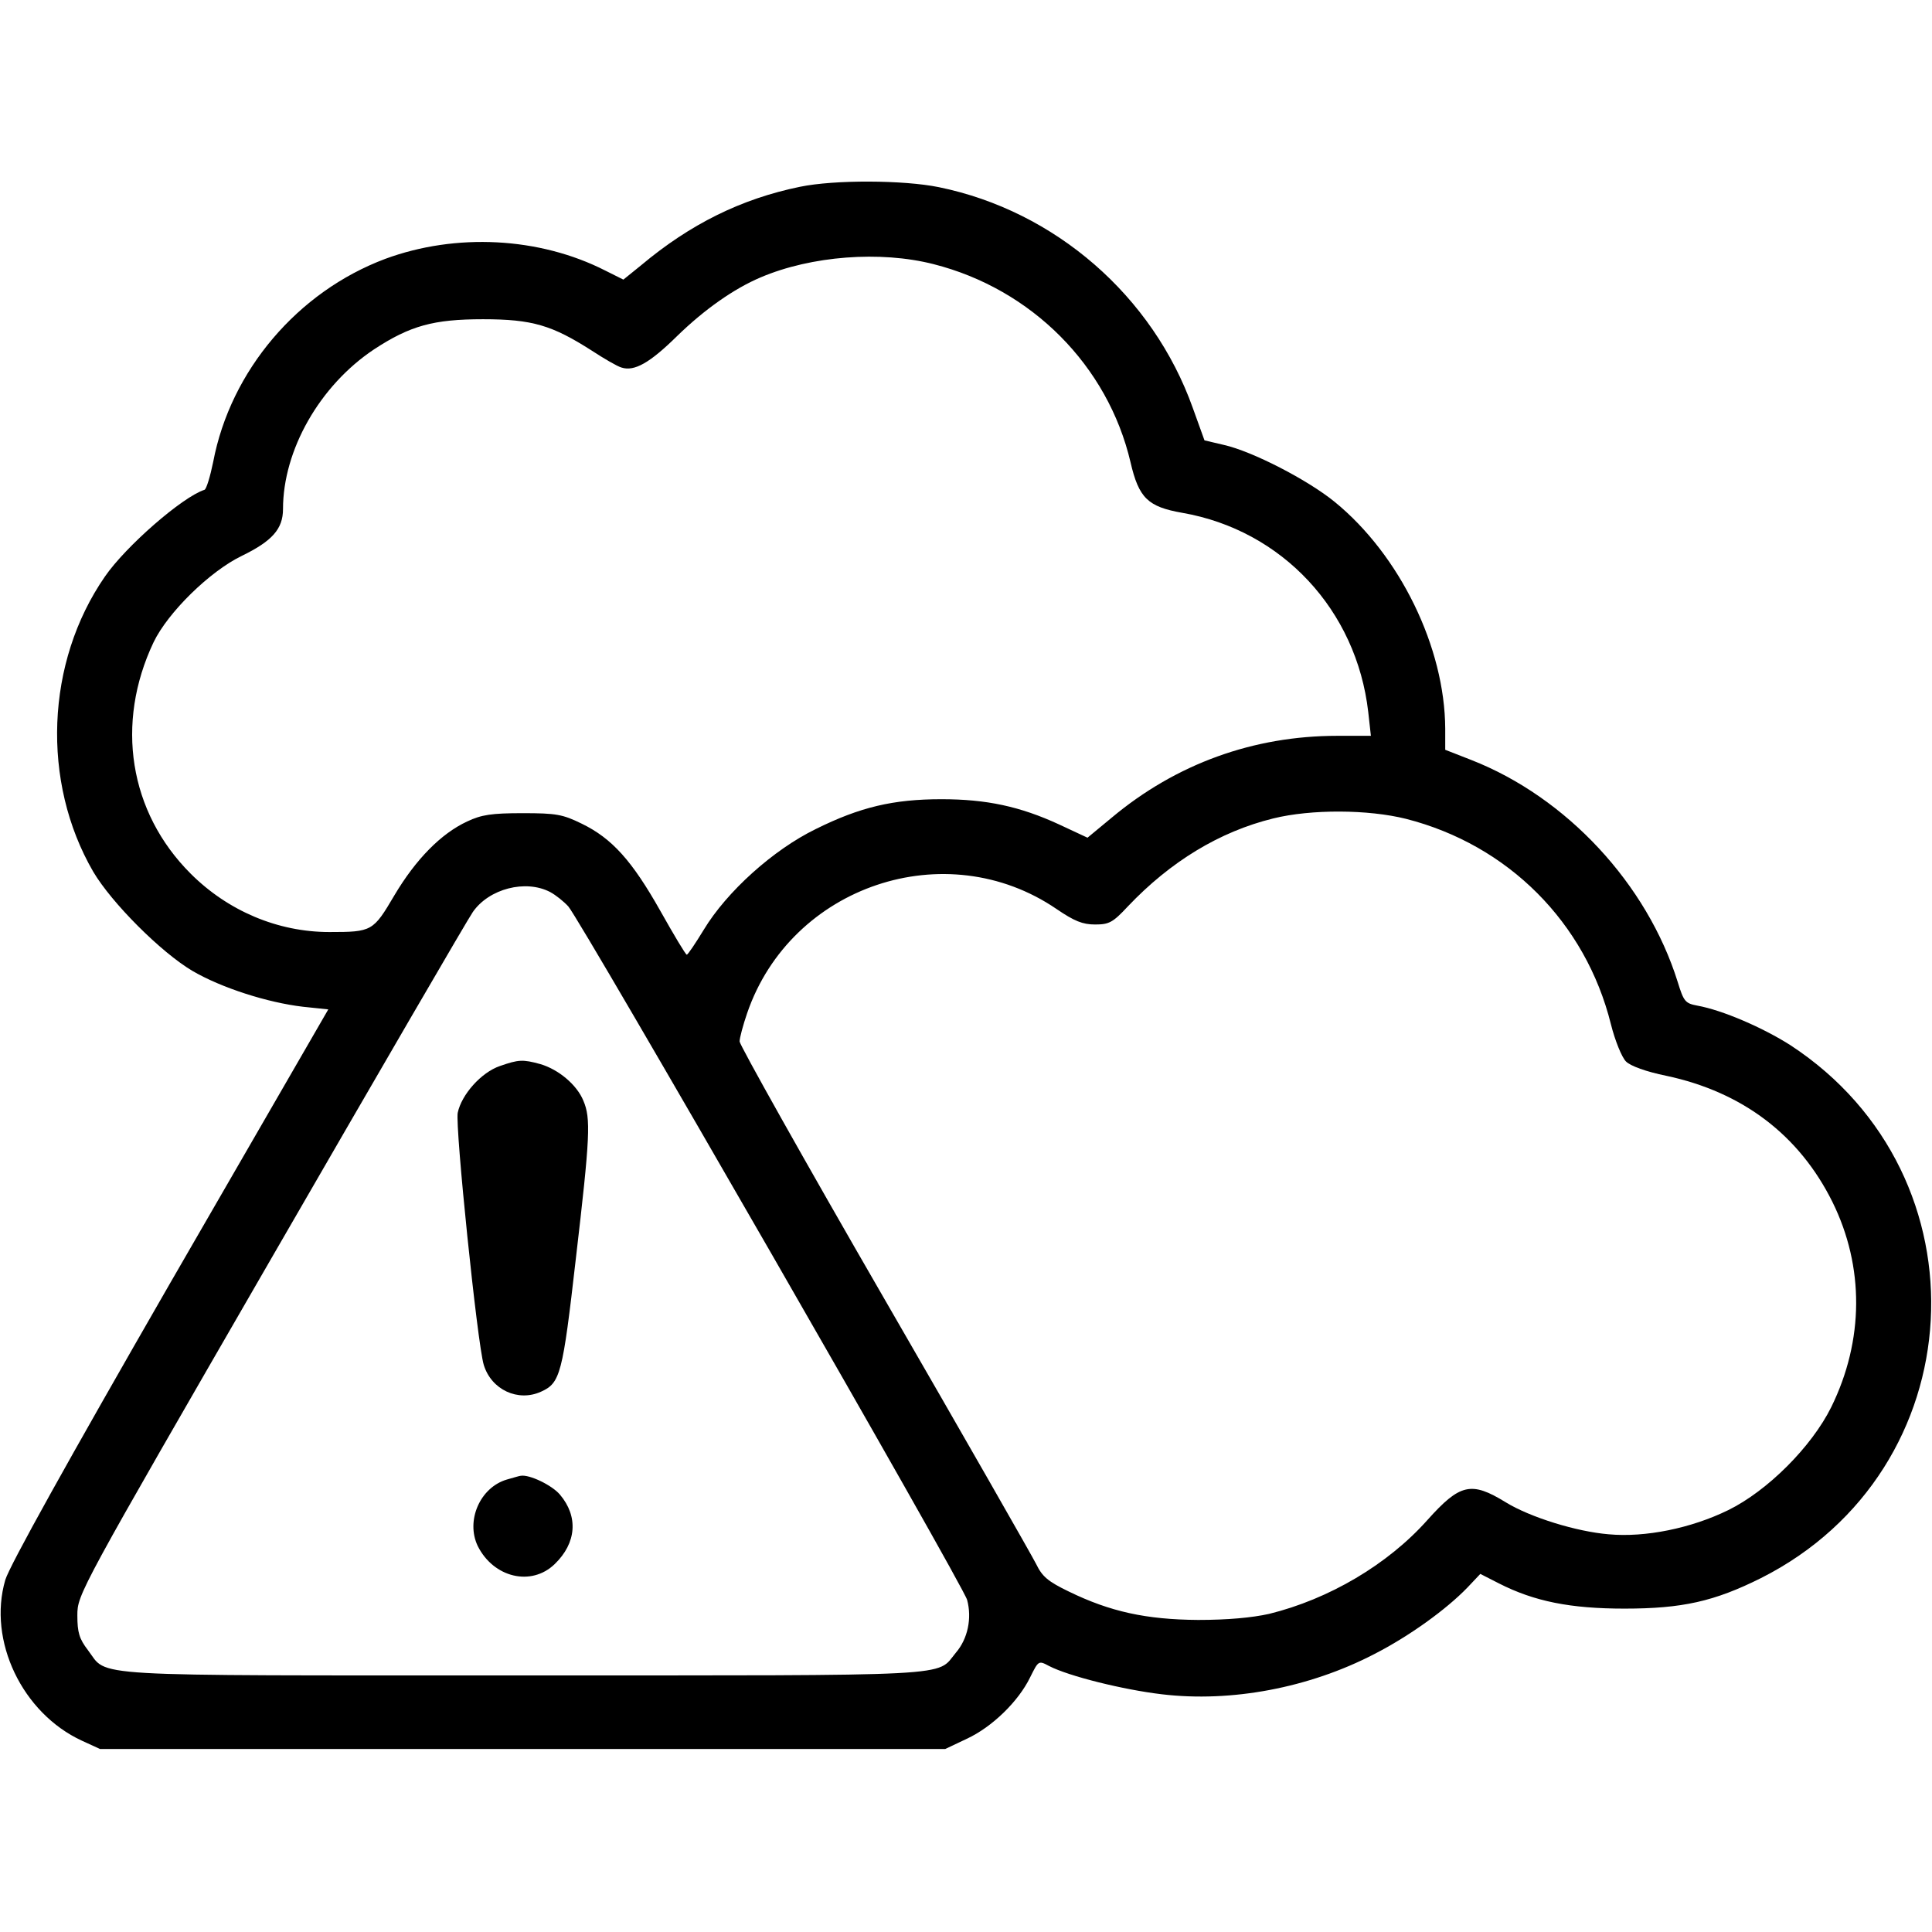 <?xml version="1.0" standalone="no"?>
<!DOCTYPE svg PUBLIC "-//W3C//DTD SVG 20010904//EN"
 "http://www.w3.org/TR/2001/REC-SVG-20010904/DTD/svg10.dtd">
<svg version="1.0" xmlns="http://www.w3.org/2000/svg"
 width="512pt" height="512pt" viewBox="0 0 512 512"
 preserveAspectRatio="xMidYMid meet">

<g transform="translate(0,512) scale(0.1,-0.1)"
fill="#000000" stroke="none">
<path d="M2120 4625 c-156 -32 -291 -99 -421 -208 l-47 -38 -48 24 c-175 89
-396 100 -583 31 -232 -87 -410 -296 -456 -538 -8 -39 -18 -72 -23 -74 -59
-19 -209 -150 -264 -230 -157 -227 -169 -544 -31 -782 49 -83 180 -214 263
-263 77 -45 199 -84 293 -95 l67 -7 -420 -727 c-271 -471 -425 -748 -436 -785
-47 -161 45 -353 203 -426 l48 -22 1120 0 1120 0 57 27 c67 31 137 99 168 163
22 44 22 45 50 30 52 -27 197 -63 299 -75 184 -22 390 17 562 106 94 48 192
119 248 177 l34 36 49 -25 c94 -48 190 -67 333 -67 153 0 238 19 362 81 565
285 608 1065 78 1412 -72 46 -180 93 -247 105 -32 6 -36 11 -52 63 -81 259
-294 489 -547 588 l-69 27 0 56 c-1 215 -120 460 -293 601 -71 58 -218 134
-294 151 l-51 12 -31 86 c-106 297 -365 522 -673 585 -93 19 -276 20 -368 1z
m354 -205 c260 -66 462 -269 522 -525 22 -95 46 -118 137 -134 265 -46 462
-258 493 -528 l7 -63 -89 0 c-222 0 -427 -74 -598 -217 l-64 -53 -75 35 c-104
48 -193 67 -312 67 -128 0 -216 -21 -333 -79 -113 -55 -236 -166 -297 -267
-22 -36 -42 -66 -45 -66 -3 0 -34 52 -70 116 -75 133 -128 192 -208 231 -51
25 -68 28 -157 28 -82 0 -109 -4 -147 -22 -69 -32 -136 -100 -193 -196 -56
-95 -59 -97 -172 -97 -137 0 -269 56 -368 155 -163 163 -200 398 -98 613 38
79 149 188 234 229 80 39 109 71 109 124 0 156 97 327 241 423 96 63 158 80
289 80 131 0 183 -16 288 -83 32 -21 68 -42 79 -45 34 -11 75 12 148 84 72 70
150 125 221 155 134 57 317 71 458 35z m1252 -1470 c271 -69 476 -275 543
-544 11 -44 29 -88 40 -99 12 -12 53 -27 107 -38 202 -43 352 -157 440 -334
85 -172 84 -367 -3 -544 -52 -105 -169 -222 -273 -273 -98 -48 -220 -73 -317
-64 -85 7 -208 45 -273 85 -91 56 -121 49 -207 -47 -105 -118 -261 -210 -420
-249 -45 -10 -109 -16 -188 -16 -138 1 -233 22 -342 75 -56 27 -71 40 -87 73
-11 22 -192 339 -403 704 -211 365 -383 672 -383 681 0 9 9 43 20 75 116 338
527 476 820 276 47 -32 69 -41 102 -41 37 0 47 5 87 48 113 119 243 198 385
233 101 25 252 24 352 -1z m-2268 -194 c15 -8 36 -25 48 -38 33 -37 1047
-1799 1057 -1838 13 -48 2 -103 -30 -140 -53 -64 21 -60 -1148 -60 -1181 0
-1097 -5 -1152 67 -23 30 -28 47 -28 92 0 56 3 61 514 946 283 490 523 903
534 918 43 62 140 87 205 53z"/>
<path d="M1325 2295 c-50 -17 -102 -76 -112 -124 -7 -38 52 -612 69 -668 20
-66 91 -99 152 -71 51 23 57 46 92 352 38 325 40 372 20 419 -17 42 -66 83
-114 97 -47 13 -58 12 -107 -5z"/>
<path d="M1343 1199 c-71 -21 -109 -109 -77 -176 42 -84 142 -108 204 -48 58
56 63 126 14 184 -21 25 -81 54 -104 50 -3 0 -19 -5 -37 -10z"/>
</g>
</svg>
